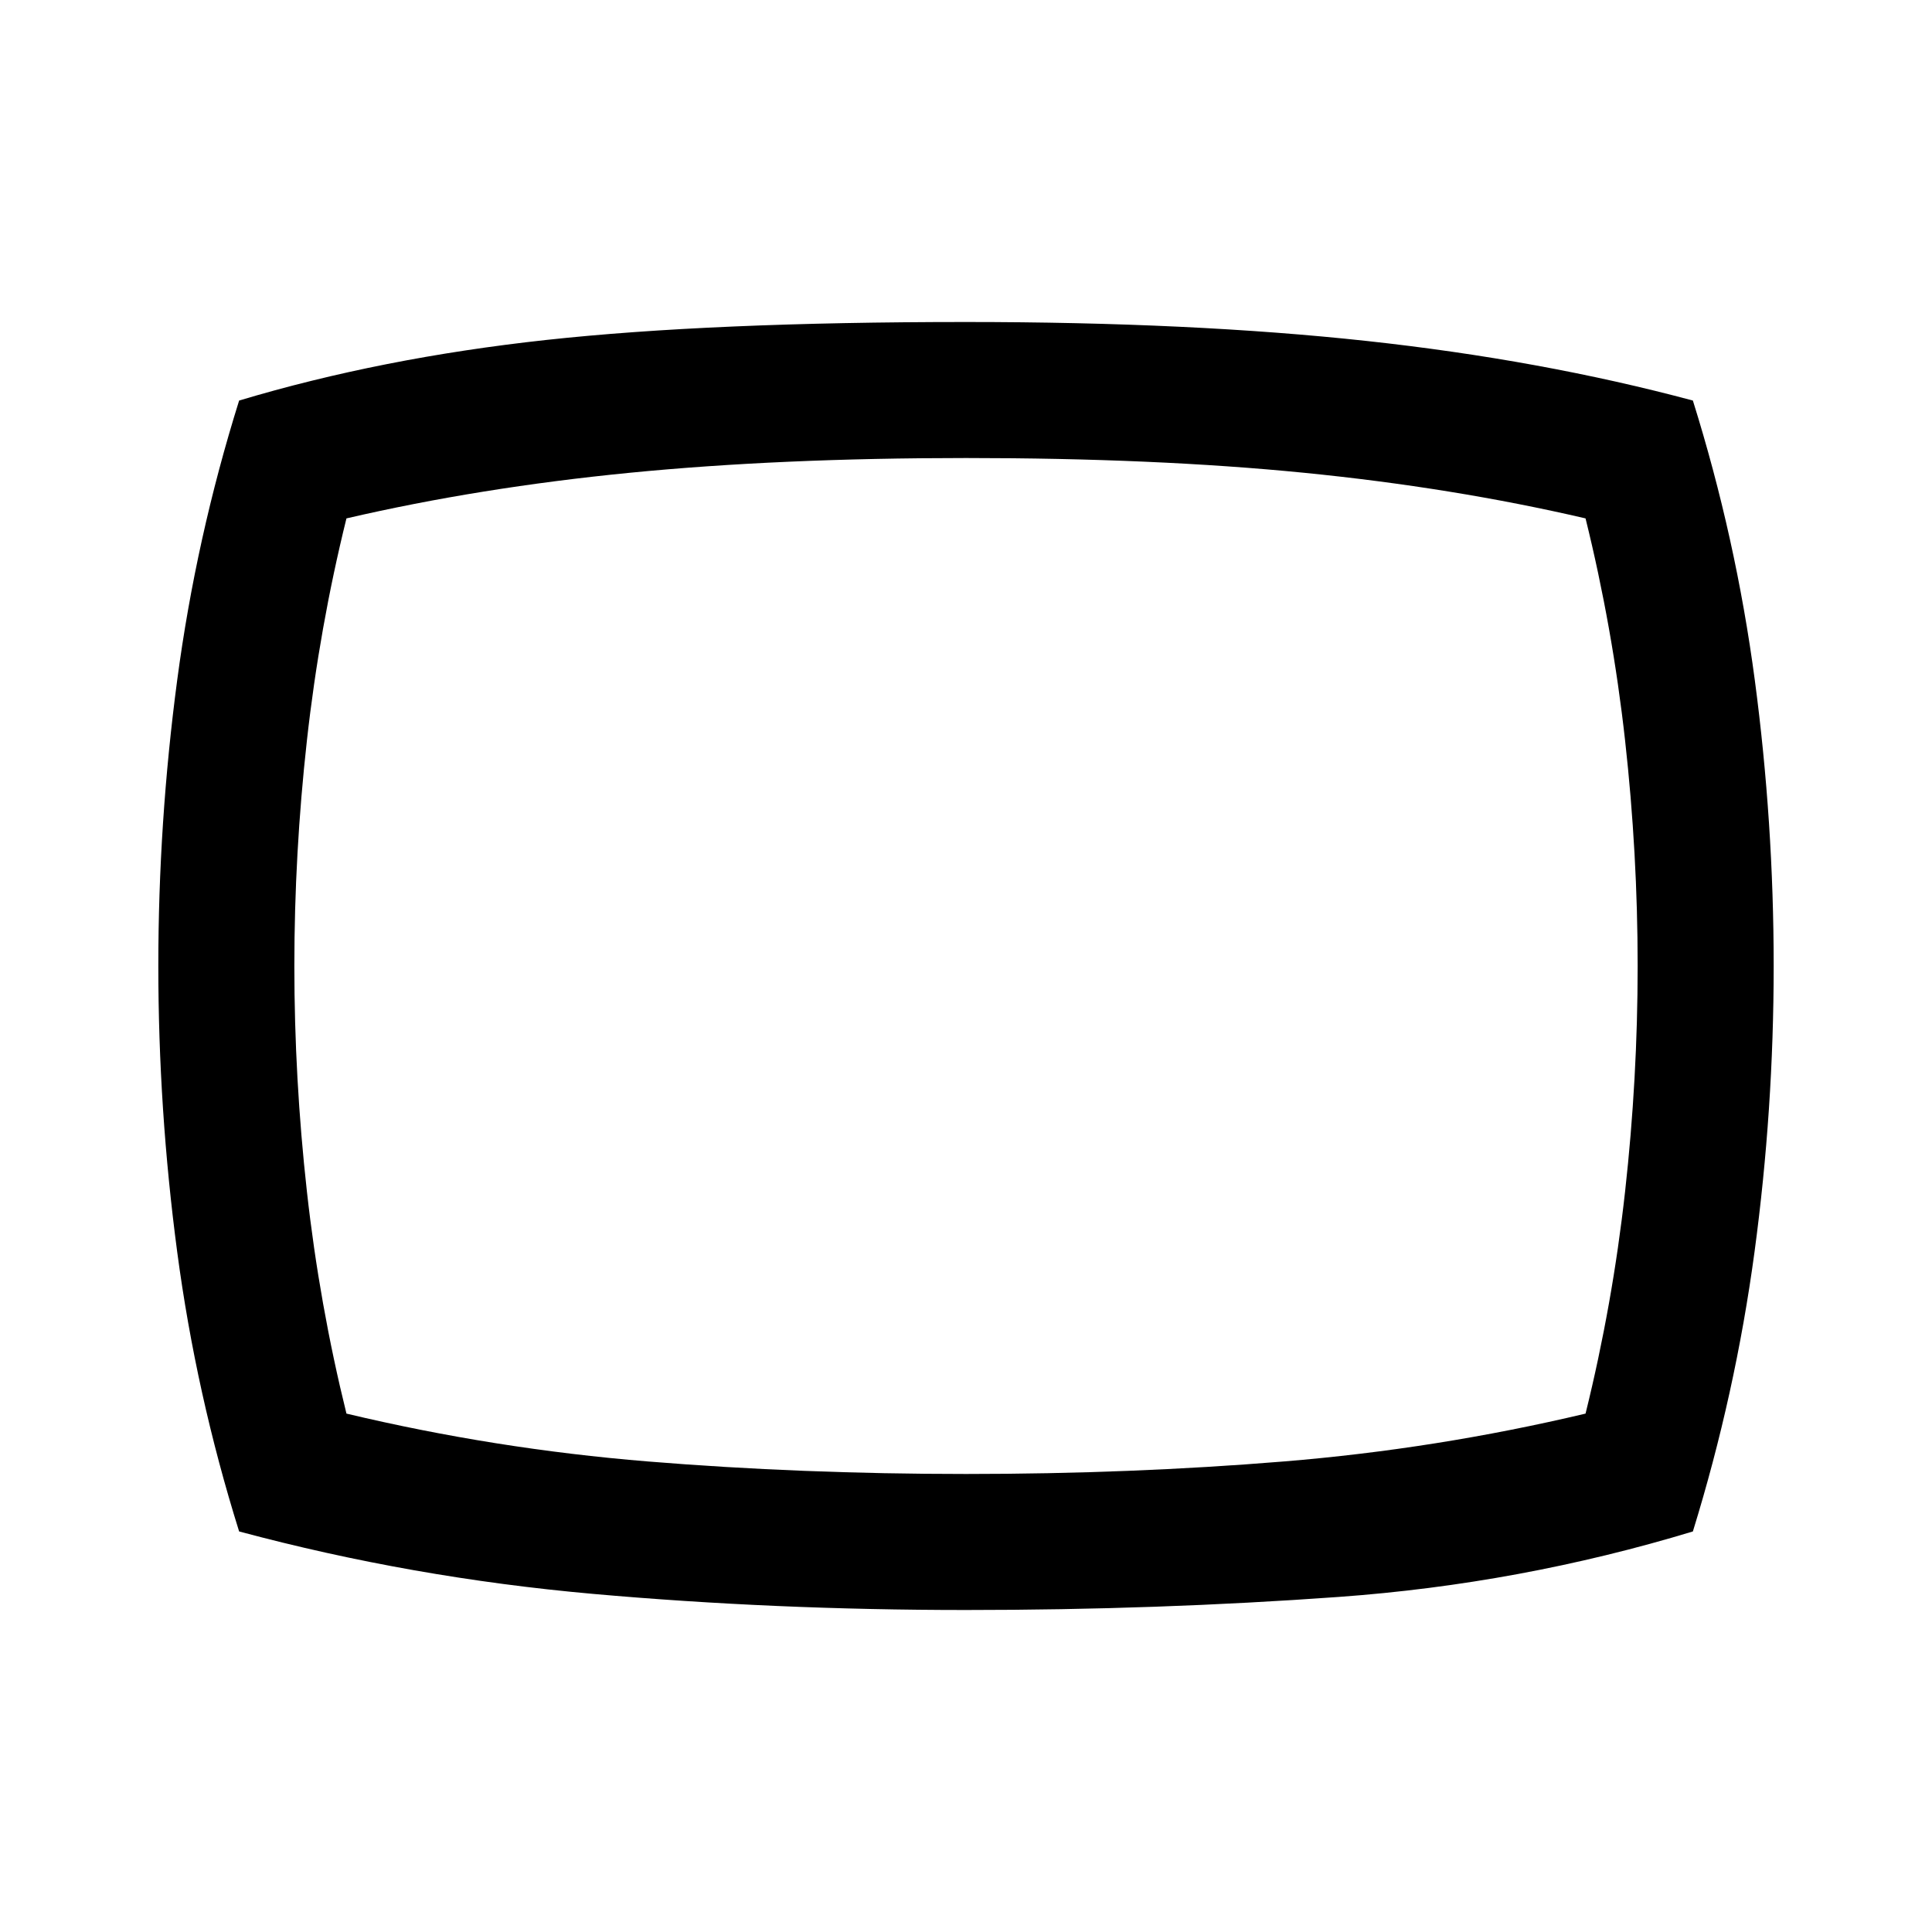 <svg xmlns="http://www.w3.org/2000/svg" height="40" viewBox="0 -960 960 960" width="40"><path d="M480-160q-95.23 0-185.28-8t-175.9-31.03q-21.41-68.38-30.78-138.98-9.37-70.61-9.37-141.99 0-71.38 9.37-141.99 9.37-70.6 30.78-138.98 70.64-21.18 152.6-30.11Q353.39-800 480-800q112.28 0 199.08 9.42 86.79 9.43 162.1 29.61 21.41 68.38 30.78 138.98 9.37 70.61 9.37 141.99 0 71.38-9.51 141.99-9.51 70.6-30.64 138.98-85.85 26.03-175.9 32.53Q575.23-160 480-160Zm0-320Zm0 252.41q82.03 0 157.94-6.22t149.91-23.78q13.41-54.23 19.65-110.37 6.24-56.14 6.24-112.04 0-55.9-6.24-112.04-6.24-56.14-19.65-110.37-65.93-15.33-139.89-22.67Q574-732.41 480-732.41q-92.42 0-167.09 7.33-74.67 7.34-140.76 22.67-13.41 54.23-19.65 110.37-6.24 56.14-6.24 112.04 0 55.9 6.24 112.04 6.24 56.14 19.65 110.37 73.67 17.56 149.74 23.78 76.08 6.22 158.11 6.22Z"/></svg>